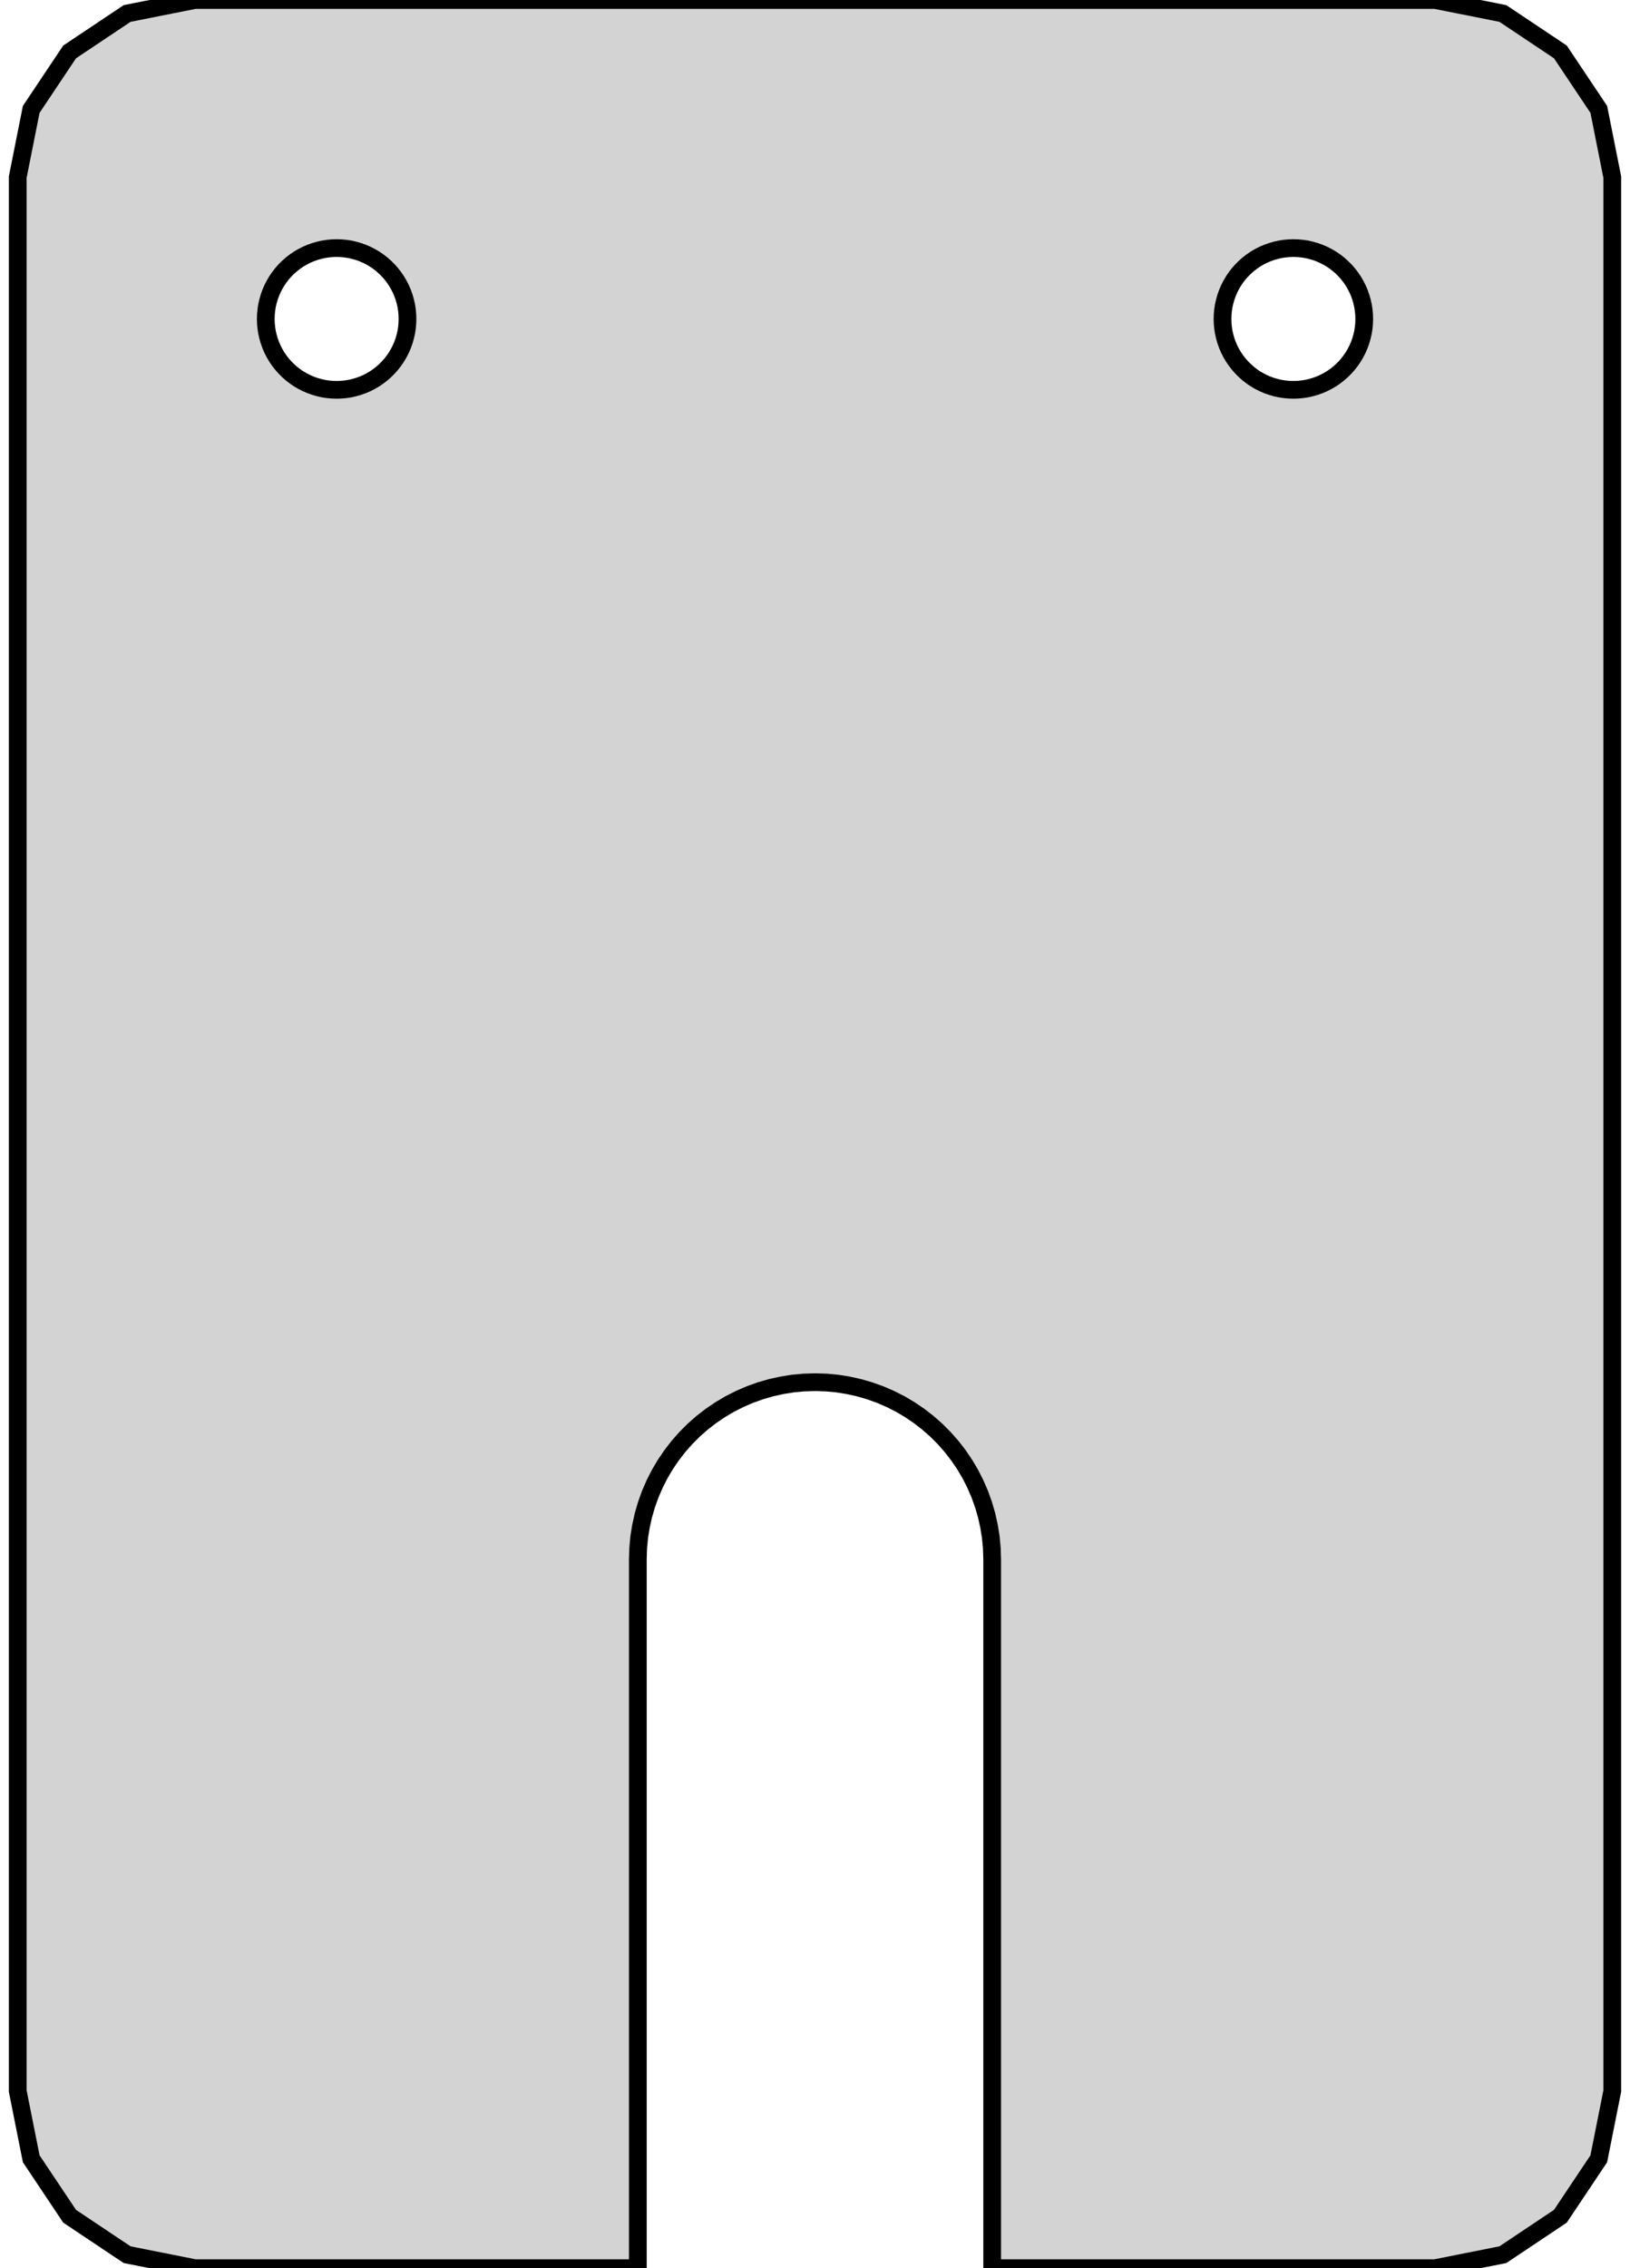 <?xml version="1.0" standalone="no"?>
<!DOCTYPE svg PUBLIC "-//W3C//DTD SVG 1.1//EN" "http://www.w3.org/Graphics/SVG/1.1/DTD/svg11.dtd">
<svg width="46mm" height="64mm" viewBox="-23 -32 46 64" xmlns="http://www.w3.org/2000/svg" version="1.1">
<title>OpenSCAD Model</title>
<path d="
M -5,12 L -4.99,11.686 L -4.961,11.373 L -4.911,11.063 L -4.843,10.757 L -4.755,10.455
 L -4.649,10.159 L -4.524,9.871 L -4.382,9.591 L -4.222,9.321 L -4.045,9.061 L -3.853,8.813
 L -3.645,8.577 L -3.423,8.355 L -3.187,8.147 L -2.939,7.955 L -2.679,7.778 L -2.409,7.618
 L -2.129,7.476 L -1.841,7.351 L -1.545,7.245 L -1.243,7.157 L -0.937,7.089 L -0.627,7.039
 L -0.314,7.01 L 0,7 L 0.314,7.01 L 0.627,7.039 L 0.937,7.089 L 1.243,7.157
 L 1.545,7.245 L 1.841,7.351 L 2.129,7.476 L 2.409,7.618 L 2.679,7.778 L 2.939,7.955
 L 3.187,8.147 L 3.423,8.355 L 3.645,8.577 L 3.853,8.813 L 4.045,9.061 L 4.222,9.321
 L 4.382,9.591 L 4.524,9.871 L 4.649,10.159 L 4.755,10.455 L 4.843,10.757 L 4.911,11.063
 L 4.961,11.373 L 4.99,11.686 L 5,12 L 5,32 L 17.5,32 L 19.413,31.619
 L 21.035,30.535 L 22.119,28.913 L 22.5,27 L 22.5,-27 L 22.119,-28.913 L 21.035,-30.535
 L 19.413,-31.619 L 17.5,-32 L -17.5,-32 L -19.413,-31.619 L -21.035,-30.535 L -22.119,-28.913
 L -22.5,-27 L -22.5,27 L -22.119,28.913 L -21.035,30.535 L -19.413,31.619 L -17.5,32
 L -5,32 z
M 11.516,-23.251 L 11.535,-23.375 L 11.563,-23.497 L 11.598,-23.618 L 11.64,-23.736 L 11.69,-23.852
 L 11.747,-23.963 L 11.811,-24.072 L 11.882,-24.176 L 11.959,-24.275 L 12.042,-24.369 L 12.131,-24.458
 L 12.225,-24.541 L 12.324,-24.618 L 12.428,-24.689 L 12.537,-24.753 L 12.648,-24.81 L 12.764,-24.86
 L 12.882,-24.902 L 13.003,-24.937 L 13.125,-24.965 L 13.249,-24.984 L 13.374,-24.996 L 13.5,-25
 L 13.626,-24.996 L 13.751,-24.984 L 13.875,-24.965 L 13.997,-24.937 L 14.118,-24.902 L 14.236,-24.86
 L 14.351,-24.81 L 14.463,-24.753 L 14.572,-24.689 L 14.676,-24.618 L 14.775,-24.541 L 14.869,-24.458
 L 14.958,-24.369 L 15.041,-24.275 L 15.118,-24.176 L 15.189,-24.072 L 15.253,-23.963 L 15.31,-23.852
 L 15.36,-23.736 L 15.402,-23.618 L 15.437,-23.497 L 15.465,-23.375 L 15.484,-23.251 L 15.496,-23.126
 L 15.5,-23 L 15.496,-22.874 L 15.484,-22.749 L 15.465,-22.625 L 15.437,-22.503 L 15.402,-22.382
 L 15.36,-22.264 L 15.31,-22.148 L 15.253,-22.037 L 15.189,-21.928 L 15.118,-21.824 L 15.041,-21.725
 L 14.958,-21.631 L 14.869,-21.542 L 14.775,-21.459 L 14.676,-21.382 L 14.572,-21.311 L 14.463,-21.247
 L 14.351,-21.19 L 14.236,-21.14 L 14.118,-21.098 L 13.997,-21.063 L 13.875,-21.035 L 13.751,-21.016
 L 13.626,-21.004 L 13.5,-21 L 13.374,-21.004 L 13.249,-21.016 L 13.125,-21.035 L 13.003,-21.063
 L 12.882,-21.098 L 12.764,-21.14 L 12.648,-21.19 L 12.537,-21.247 L 12.428,-21.311 L 12.324,-21.382
 L 12.225,-21.459 L 12.131,-21.542 L 12.042,-21.631 L 11.959,-21.725 L 11.882,-21.824 L 11.811,-21.928
 L 11.747,-22.037 L 11.69,-22.148 L 11.64,-22.264 L 11.598,-22.382 L 11.563,-22.503 L 11.535,-22.625
 L 11.516,-22.749 L 11.504,-22.874 L 11.5,-23 L 11.504,-23.126 z
M -11.516,-22.749 L -11.535,-22.625 L -11.563,-22.503 L -11.598,-22.382 L -11.64,-22.264 L -11.69,-22.148
 L -11.747,-22.037 L -11.811,-21.928 L -11.882,-21.824 L -11.959,-21.725 L -12.042,-21.631 L -12.131,-21.542
 L -12.225,-21.459 L -12.324,-21.382 L -12.428,-21.311 L -12.537,-21.247 L -12.648,-21.19 L -12.764,-21.14
 L -12.882,-21.098 L -13.003,-21.063 L -13.125,-21.035 L -13.249,-21.016 L -13.374,-21.004 L -13.5,-21
 L -13.626,-21.004 L -13.751,-21.016 L -13.875,-21.035 L -13.997,-21.063 L -14.118,-21.098 L -14.236,-21.14
 L -14.351,-21.19 L -14.463,-21.247 L -14.572,-21.311 L -14.676,-21.382 L -14.775,-21.459 L -14.869,-21.542
 L -14.958,-21.631 L -15.041,-21.725 L -15.118,-21.824 L -15.189,-21.928 L -15.253,-22.037 L -15.31,-22.148
 L -15.36,-22.264 L -15.402,-22.382 L -15.437,-22.503 L -15.465,-22.625 L -15.484,-22.749 L -15.496,-22.874
 L -15.5,-23 L -15.496,-23.126 L -15.484,-23.251 L -15.465,-23.375 L -15.437,-23.497 L -15.402,-23.618
 L -15.36,-23.736 L -15.31,-23.852 L -15.253,-23.963 L -15.189,-24.072 L -15.118,-24.176 L -15.041,-24.275
 L -14.958,-24.369 L -14.869,-24.458 L -14.775,-24.541 L -14.676,-24.618 L -14.572,-24.689 L -14.463,-24.753
 L -14.351,-24.81 L -14.236,-24.86 L -14.118,-24.902 L -13.997,-24.937 L -13.875,-24.965 L -13.751,-24.984
 L -13.626,-24.996 L -13.5,-25 L -13.374,-24.996 L -13.249,-24.984 L -13.125,-24.965 L -13.003,-24.937
 L -12.882,-24.902 L -12.764,-24.86 L -12.648,-24.81 L -12.537,-24.753 L -12.428,-24.689 L -12.324,-24.618
 L -12.225,-24.541 L -12.131,-24.458 L -12.042,-24.369 L -11.959,-24.275 L -11.882,-24.176 L -11.811,-24.072
 L -11.747,-23.963 L -11.69,-23.852 L -11.64,-23.736 L -11.598,-23.618 L -11.563,-23.497 L -11.535,-23.375
 L -11.516,-23.251 L -11.504,-23.126 L -11.5,-23 L -11.504,-22.874 z
" stroke="black" fill="lightgray" stroke-width="0.5"/>
</svg>
